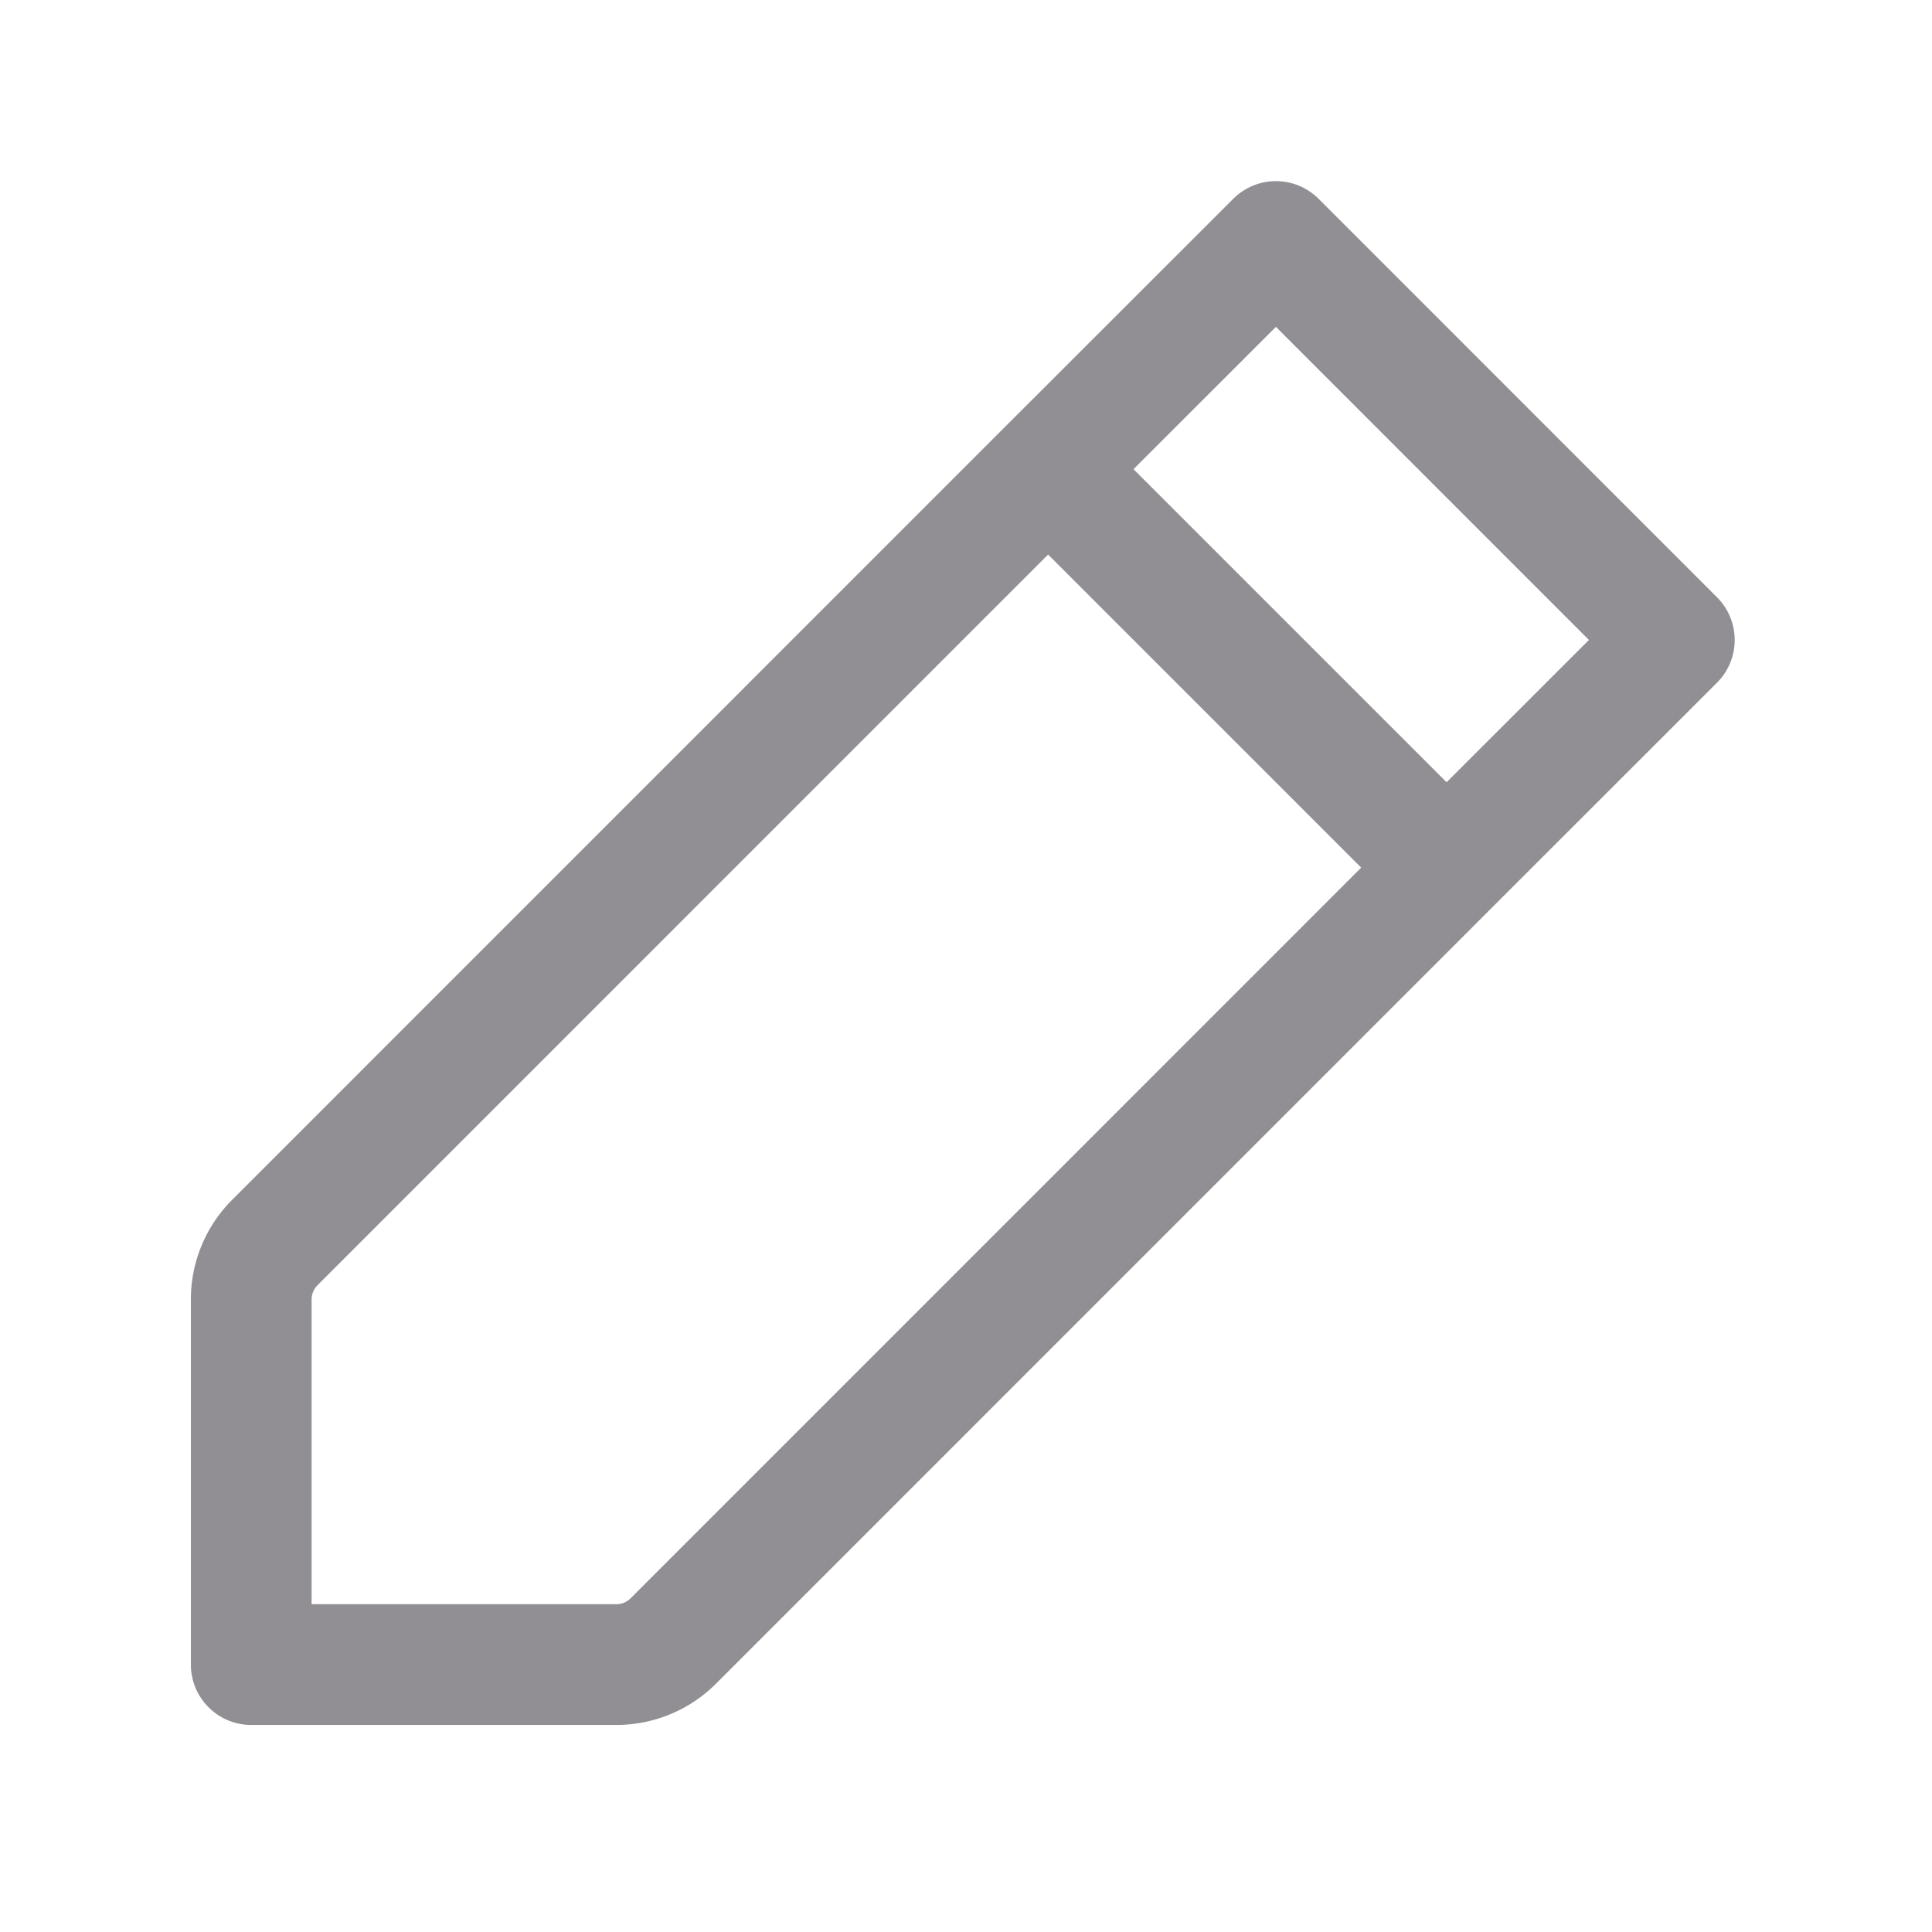 <svg fill="none" stroke-width="1.5" viewBox="0 0 24 24" xmlns="http://www.w3.org/2000/svg"><path d="M13.02 5.828 15.85 3l4.949 4.95-2.829 2.828m-4.95-4.95-9.606 9.607a1 1 0 0 0-.293.707v4.536h4.536a1 1 0 0 0 .707-.293l9.606-9.607m-4.95-4.95 4.95 4.95" stroke="#918f94" stroke-linecap="round" stroke-linejoin="round" class="stroke-000000"></path></svg>